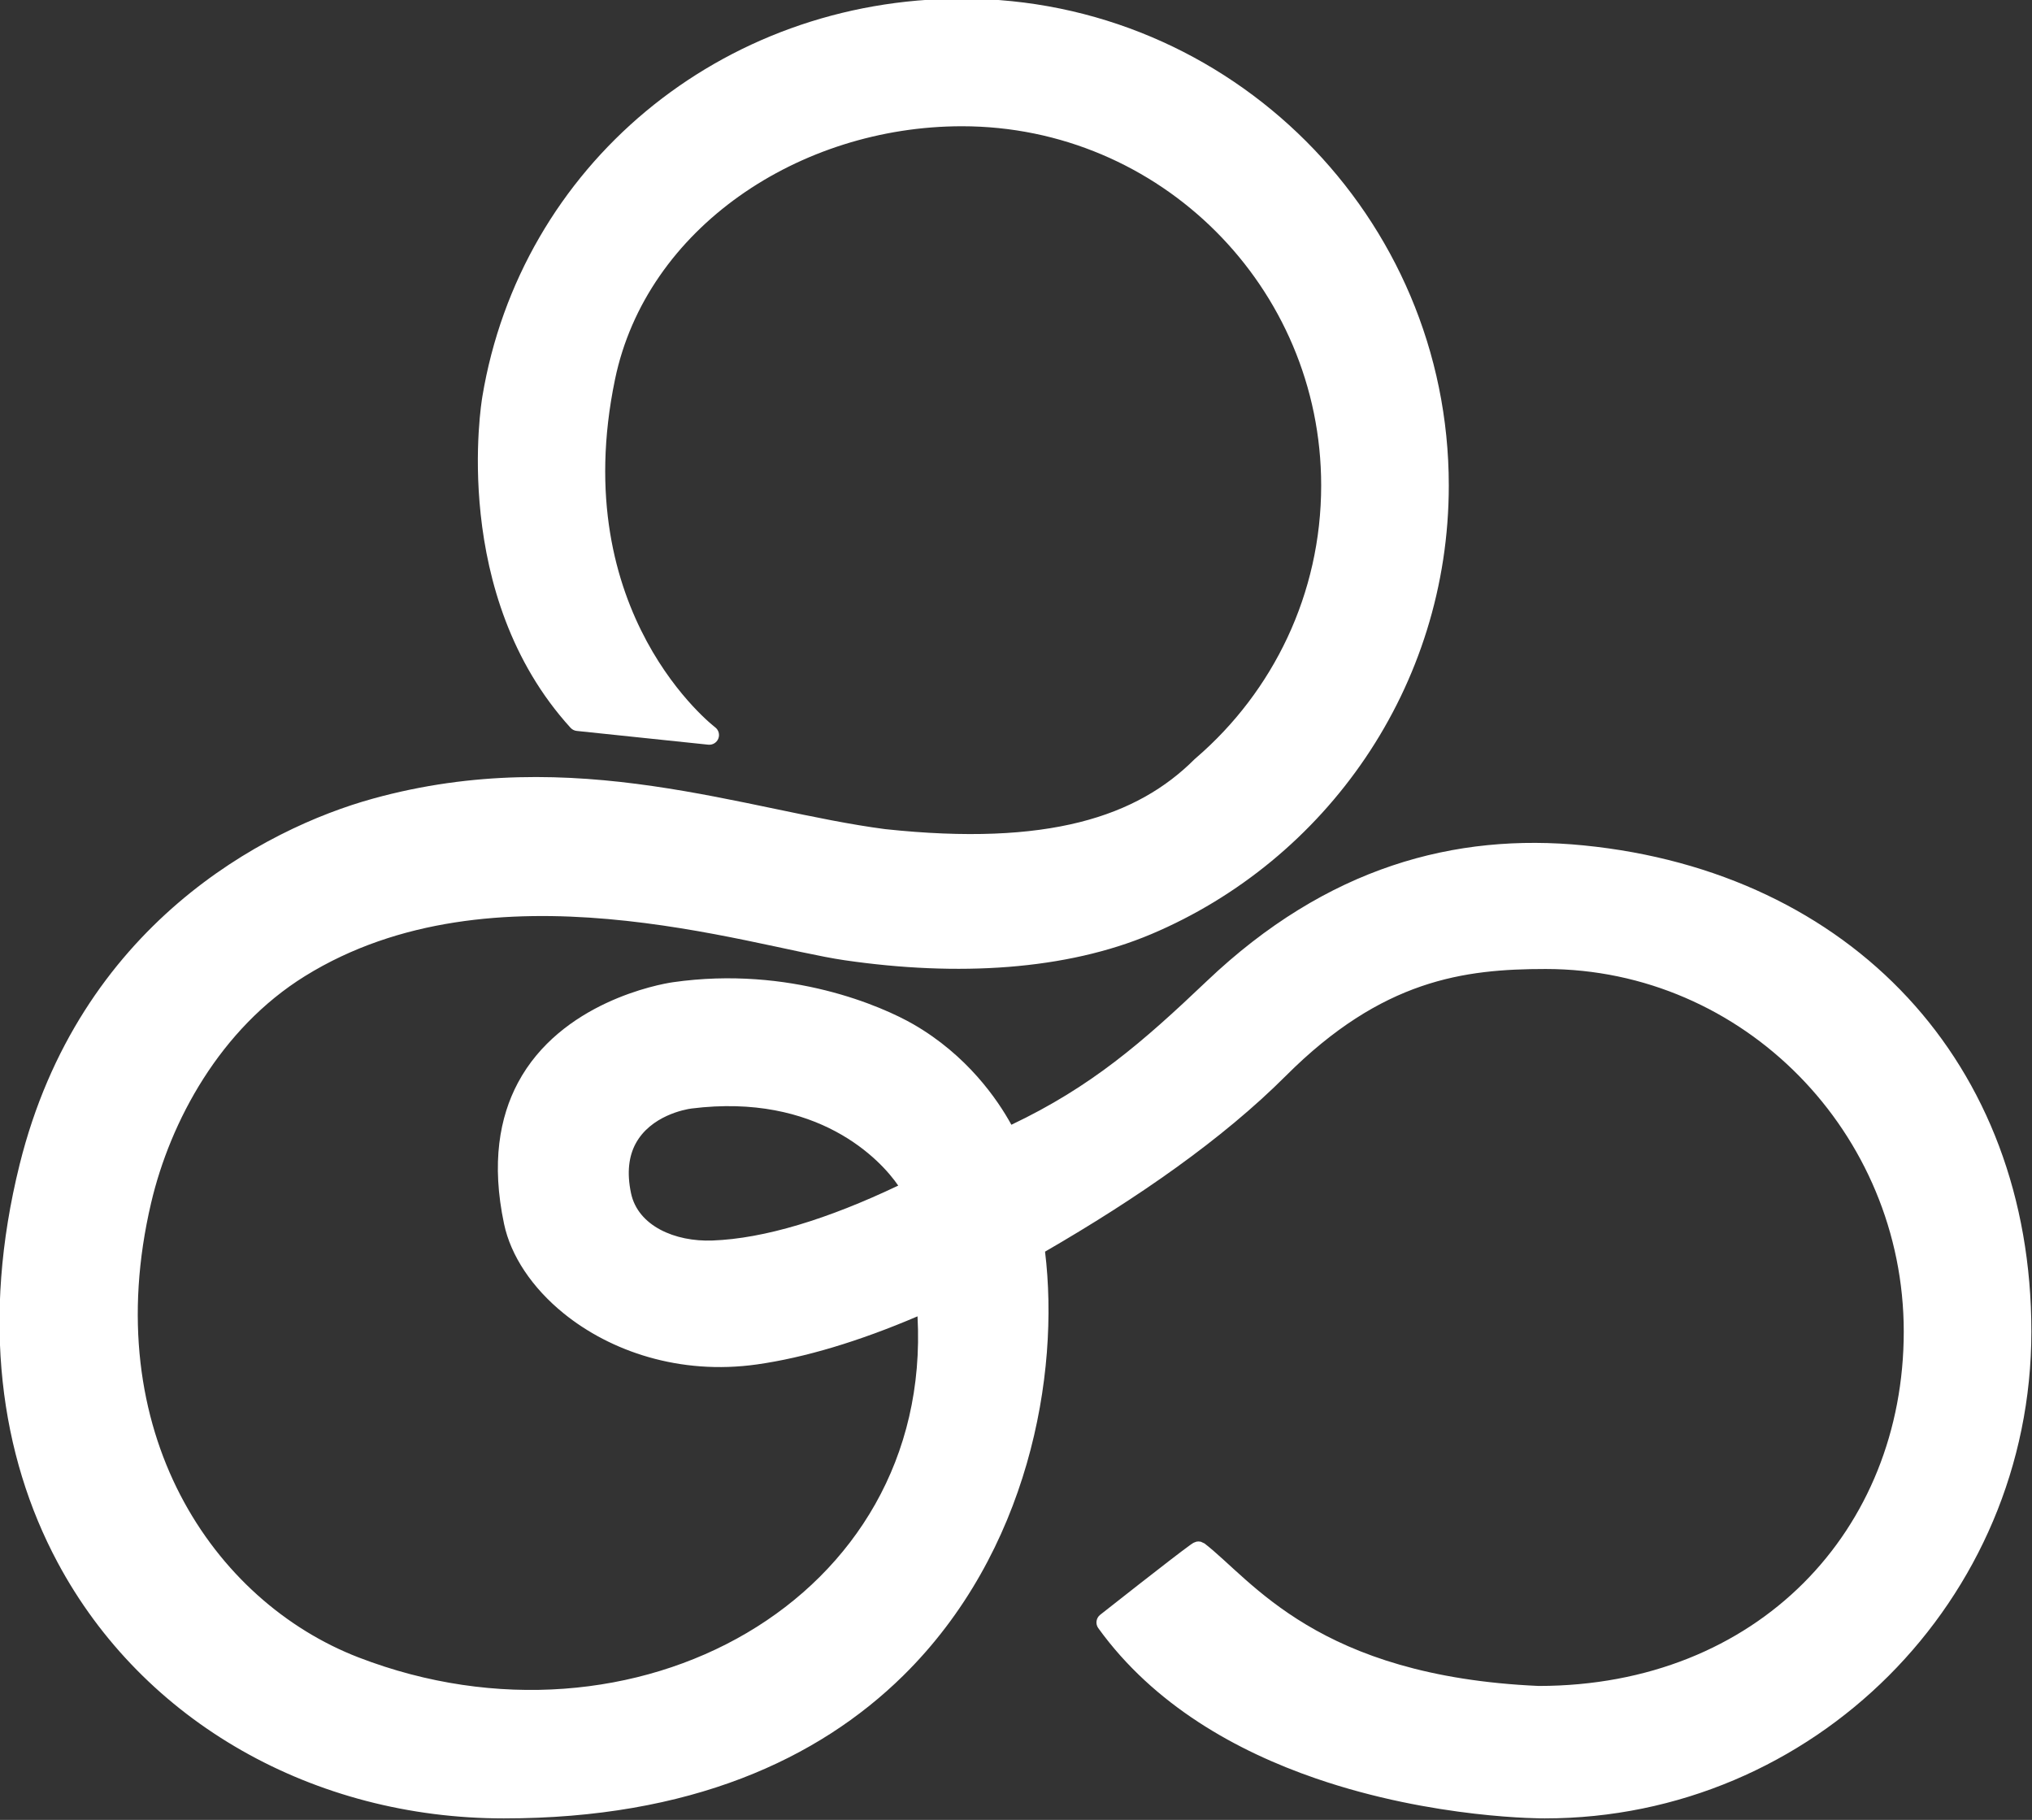 <?xml version="1.0" encoding="UTF-8" standalone="no"?>
<svg
   width="114.735"
   height="102.751"
   viewBox="0 0 114.735 102.751"
   version="1.1"
   xml:space="preserve"
   style="clip-rule:evenodd;fill-rule:evenodd;stroke-linejoin:round;stroke-miterlimit:2"
   id="svg3"
   sodipodi:docname="sophos_web.svg"
   inkscape:version="1.4 (86a8ad7, 2024-10-11)"
   xmlns:inkscape="http://www.inkscape.org/namespaces/inkscape"
   xmlns:sodipodi="http://sodipodi.sourceforge.net/DTD/sodipodi-0.dtd"
   xmlns="http://www.w3.org/2000/svg"
   xmlns:svg="http://www.w3.org/2000/svg"
   xmlns:serif="http://www.serif.com/"><rect x="0" y="0" width="114.735" height="102.751" fill="#333333" stroke="none"/><defs
   id="defs3" /><sodipodi:namedview
   id="namedview3"
   pagecolor="#757775"
   bordercolor="#000000"
   borderopacity="0"
   inkscape:showpageshadow="false"
   inkscape:pageopacity="0.0"
   inkscape:pagecheckerboard="0"
   inkscape:deskcolor="#d1d1d1"
   inkscape:zoom="2.6533667"
   inkscape:cx="-2.2612781"
   inkscape:cy="79.710053"
   inkscape:window-width="1920"
   inkscape:window-height="991"
   inkscape:window-x="2391"
   inkscape:window-y="-9"
   inkscape:window-maximized="1"
   inkscape:current-layer="g3"
   showborder="false"
   inkscape:antialias-rendering="true"
   borderlayer="false"><inkscape:page
     x="0"
     y="0"
     width="114.735"
     height="102.751"
     id="page2"
     margin="0"
     bleed="0" /></sodipodi:namedview>
    <g
   transform="translate(-1673.66,-135.617)"
   id="g3">
        
        <g
   id="Artboard11"
   serif:id="Artboard1"
   transform="translate(182.41,9.422)">
            <g
   id="Layer1"
   transform="translate(-181.279,-9.422)">
                
                <g
   transform="matrix(1.828,0,0,1.828,1311.02,-856.202)"
   id="g2">
                    <path
   d="m 212.659,554.836 v -0.004 c 1.18,-7.127 7.358,-12.303 14.817,-12.303 8.299,0 15.037,6.737 15.037,15.036 0,6.226 -3.792,11.574 -9.19,13.857 -2.635,1.114 -5.974,1.316 -9.475,0.806 -1.483,-0.216 -4.211,-1 -7.308,-1.272 -3.044,-0.267 -6.451,-0.039 -9.357,1.762 -2.62,1.624 -4.161,4.483 -4.753,7.005 -1.657,7.059 1.92,12.307 6.406,14.038 8.494,3.278 17.737,-1.782 17.267,-10.534 -1.817,0.777 -3.492,1.277 -4.958,1.485 -2.389,0.338 -4.529,-0.408 -5.969,-1.574 -0.982,-0.795 -1.638,-1.786 -1.844,-2.764 -0.399,-1.883 -0.137,-3.299 0.428,-4.361 1.322,-2.481 4.345,-3.042 4.792,-3.106 3.614,-0.516 6.483,0.759 7.417,1.296 1.664,0.956 2.607,2.328 3.033,3.107 2.466,-1.173 4.039,-2.537 6.035,-4.436 3.715,-3.534 7.68,-4.586 11.645,-4.192 8.256,0.821 13.826,6.718 13.826,15.015 0,8.299 -6.738,15.037 -15.035,15.037 0,0 -3.413,0.023 -7.063,-1.233 -2.453,-0.844 -5.008,-2.266 -6.724,-4.644 -0.094,-0.131 -0.068,-0.312 0.058,-0.411 0,0 2.296,-1.811 2.779,-2.155 0.054,-0.039 0.093,-0.063 0.112,-0.073 l 0.082,-0.031 0.062,-0.007 0.074,0.008 0.115,0.054 c 1.472,1.134 3.482,4.099 10.322,4.401 6.777,-0.003 11.276,-4.824 11.276,-10.946 0,-6.124 -4.936,-11.198 -11.06,-11.198 -2.522,0 -5.051,0.325 -8.025,3.299 -1.962,1.962 -4.577,3.774 -7.439,5.431 0.465,3.805 -0.51,9.288 -4.386,13.101 -2.625,2.581 -6.58,4.404 -12.33,4.404 -5.854,0 -11.14,-2.956 -13.789,-7.913 -1.763,-3.298 -2.361,-7.485 -1.169,-12.283 1.833,-7.377 7.556,-10.373 10.911,-11.3 6.254,-1.729 11.528,0.38 15.823,0.941 5.042,0.539 7.787,-0.389 9.557,-2.158 0.021,-0.021 0.044,-0.039 0.066,-0.058 2.355,-2.036 3.846,-5.044 3.846,-8.398 0,-6.123 -4.971,-11.095 -11.095,-11.095 -5.016,0 -9.746,3.142 -10.717,7.817 -1.507,7.255 3.093,10.747 3.093,10.747 0.107,0.081 0.148,0.224 0.098,0.349 -0.049,0.125 -0.176,0.202 -0.31,0.188 l -4.063,-0.425 c -0.073,-0.007 -0.141,-0.042 -0.191,-0.096 -3.739,-4.105 -2.754,-10.057 -2.727,-10.214 z m 12.848,24.353 c -0.541,-0.795 -2.483,-2.869 -6.384,-2.381 -0.197,0.025 -1.268,0.222 -1.731,1.092 -0.198,0.373 -0.277,0.87 -0.138,1.526 0.213,1.006 1.355,1.503 2.516,1.459 1.602,-0.06 3.557,-0.659 5.737,-1.696 z"
   style="fill:#ffffff;fill-opacity:1"
   id="path2" />
                </g>
            </g>
        </g>
    </g>
</svg>
